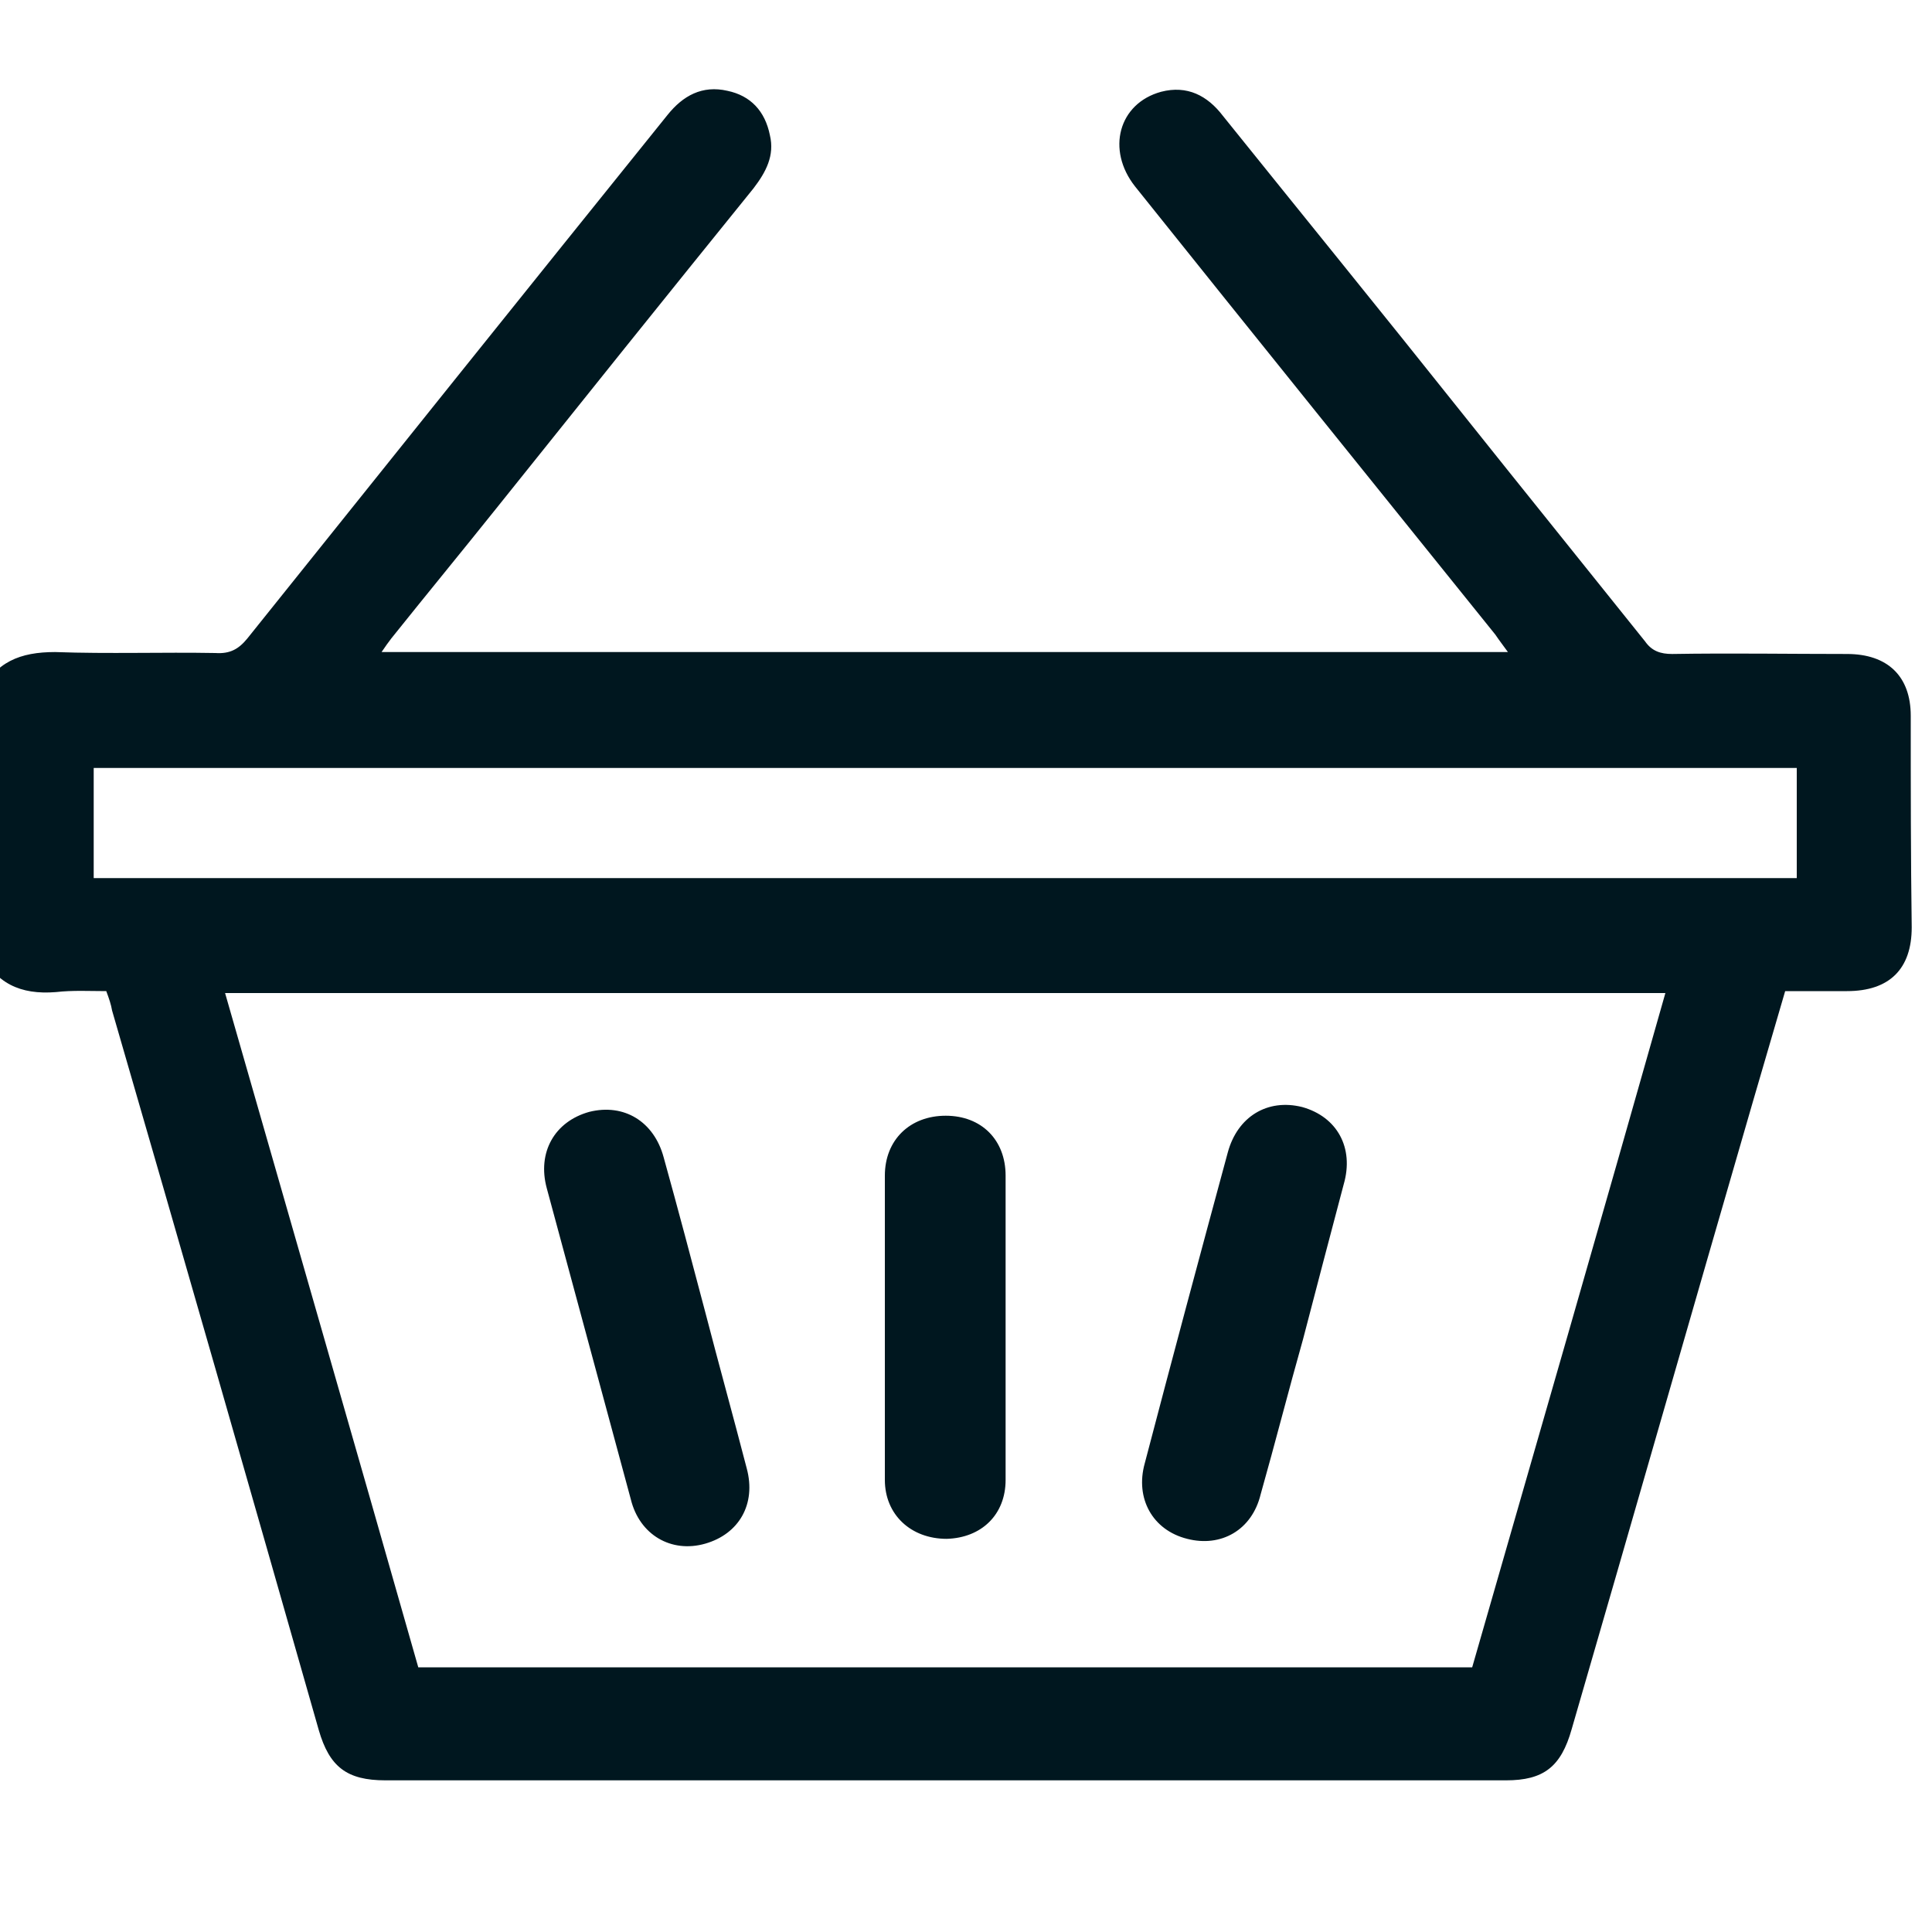 <svg width="20" height="20" viewBox="0 0 20 20" fill="none" xmlns="http://www.w3.org/2000/svg" xmlns:xlink="http://www.w3.org/1999/xlink">
	<desc>
			Created with Pixso.
	</desc>
	<defs>
		<clipPath id="clip2212_990">
			<rect id="shopping-cart" width="20" height="20" transform="translate(-0.205 -0.319)" fill="white" fill-opacity="0"/>
		</clipPath>
	</defs>
	<rect id="shopping-cart" width="20" height="20" transform="translate(-0.205 -0.319)" fill="#FFFFFF" fill-opacity="0"/>
	<g clip-path="url(#clip2212_990)">
		<path id="Vector" d="M19.78 7.41C19.78 7 19.54 6.77 19.12 6.77C18.52 6.77 17.91 6.76 17.31 6.77C17.19 6.77 17.1 6.74 17.03 6.64C16.39 5.84 15.76 5.06 15.13 4.27C14.31 3.24 13.48 2.22 12.66 1.2C12.5 0.99 12.29 0.88 12.02 0.95C11.58 1.07 11.45 1.55 11.75 1.93C12.99 3.48 14.24 5.03 15.48 6.57C15.52 6.63 15.56 6.68 15.61 6.75L3.95 6.75C3.99 6.69 4.02 6.65 4.05 6.61C4.41 6.16 4.78 5.71 5.14 5.26C6.02 4.16 6.91 3.05 7.8 1.95C7.93 1.78 8.02 1.61 7.97 1.4C7.92 1.15 7.77 0.99 7.53 0.94C7.27 0.88 7.07 0.99 6.91 1.19C5.46 2.99 4.01 4.8 2.56 6.61C2.47 6.72 2.38 6.77 2.23 6.76C1.68 6.75 1.13 6.77 0.57 6.75C0.21 6.75 -0.05 6.85 -0.21 7.19L-0.21 9.84C-0.05 10.18 0.21 10.3 0.58 10.27C0.75 10.25 0.93 10.26 1.1 10.26C1.13 10.34 1.15 10.4 1.16 10.46C1.88 12.94 2.59 15.42 3.3 17.91C3.41 18.29 3.59 18.43 3.99 18.43L15.59 18.43C15.98 18.43 16.16 18.29 16.27 17.9C16.9 15.73 17.52 13.56 18.15 11.39C18.26 11.01 18.37 10.64 18.48 10.26L19.12 10.26C19.56 10.26 19.79 10.03 19.79 9.6C19.78 8.88 19.78 8.14 19.78 7.41ZM15.24 17.26L4.33 17.26C3.67 14.94 3 12.62 2.33 10.28L17.24 10.28C16.58 12.61 15.91 14.93 15.24 17.26ZM18.6 9.09L0.97 9.09L0.97 7.95L18.6 7.95L18.6 9.09Z" fill="#00171F" fill-opacity="1" fill-rule="nonzero"/>
		<path id="Vector" d="M9.8 15.93C10.16 15.92 10.41 15.68 10.41 15.32L10.41 12.17C10.41 11.8 10.16 11.55 9.79 11.55C9.42 11.55 9.16 11.8 9.16 12.17L9.16 15.32C9.16 15.68 9.43 15.93 9.8 15.93ZM7.3 15.98C7.65 15.88 7.83 15.57 7.73 15.2C7.59 14.66 7.44 14.12 7.3 13.58C7.16 13.05 7.02 12.52 6.87 11.98C6.77 11.61 6.46 11.42 6.1 11.51C5.74 11.61 5.56 11.93 5.66 12.3C5.95 13.37 6.24 14.45 6.53 15.52C6.62 15.89 6.95 16.08 7.3 15.98ZM12.29 15.93C12.64 16.02 12.96 15.84 13.05 15.47C13.2 14.94 13.34 14.39 13.49 13.86C13.63 13.32 13.77 12.79 13.91 12.26C14.02 11.88 13.84 11.56 13.48 11.46C13.12 11.37 12.81 11.56 12.71 11.93C12.42 13 12.13 14.08 11.85 15.15C11.75 15.51 11.93 15.84 12.29 15.93Z" fill="#00171F" fill-opacity="1" fill-rule="nonzero"/>
	</g>
</svg>
